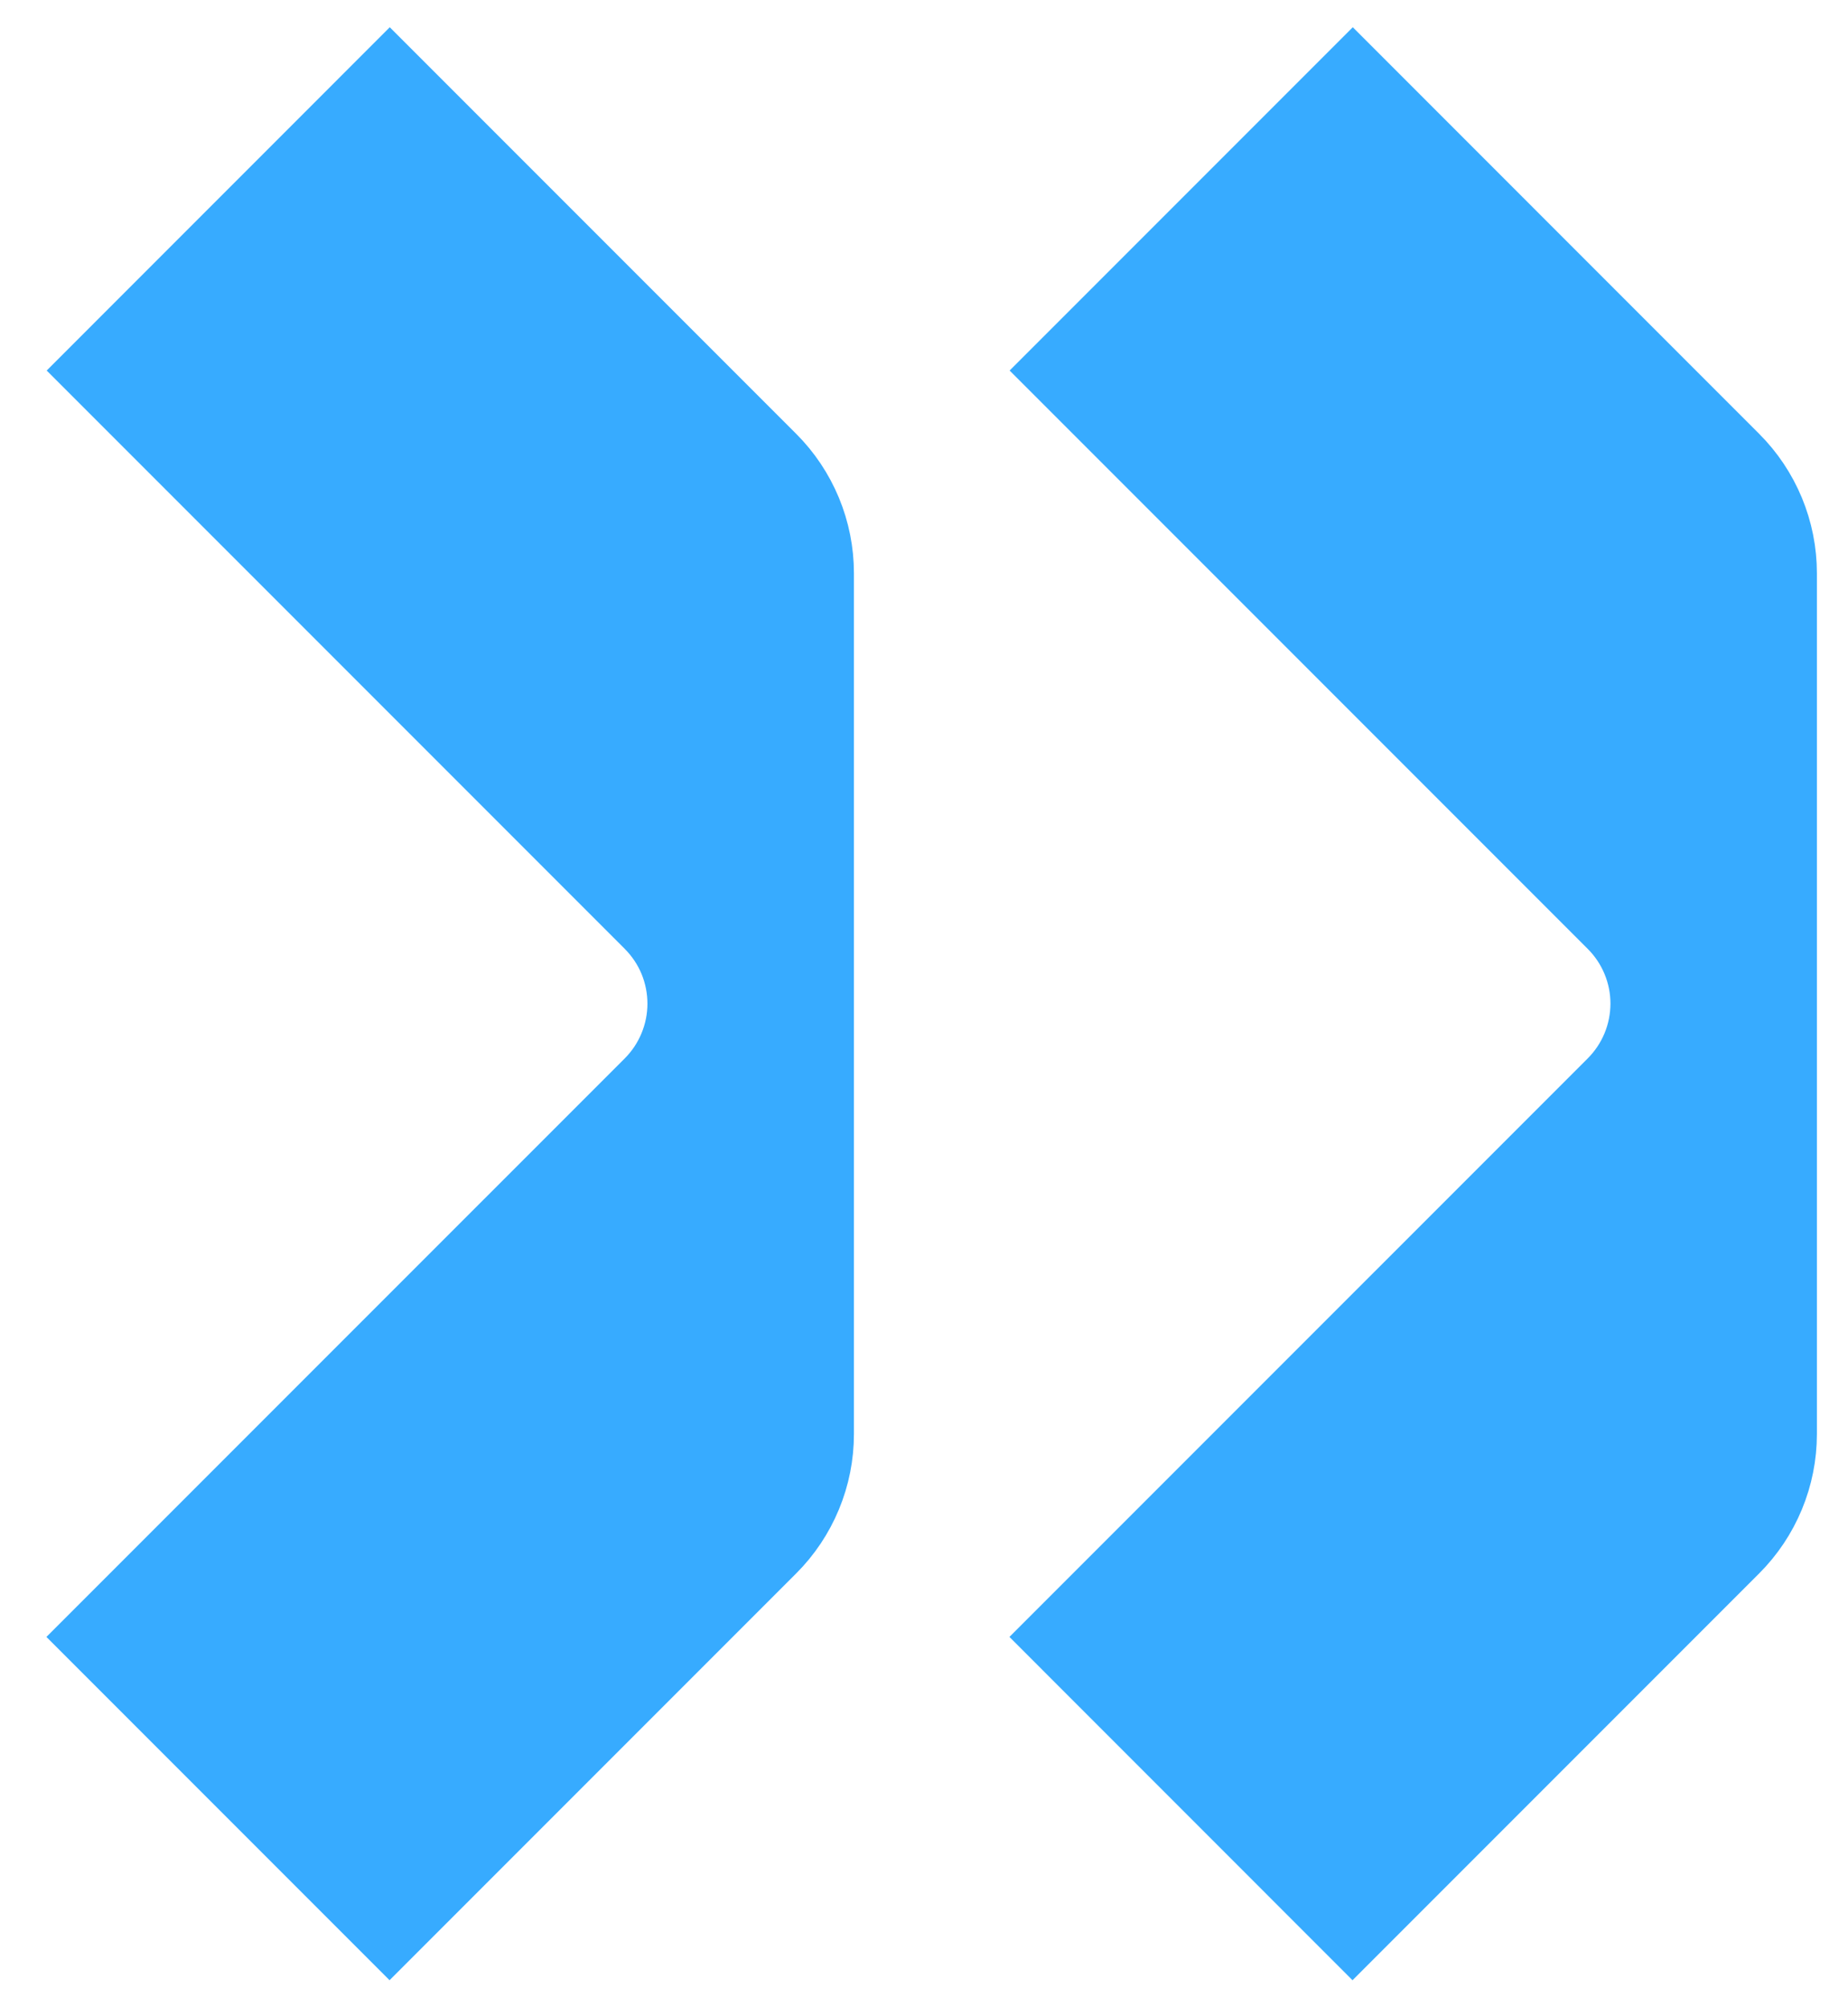 <svg width="35" height="38" viewBox="0 0 35 38" fill="none" xmlns="http://www.w3.org/2000/svg">
<g clip-path="url(#clip0_3089_8189)">
<path d="M20.723 30.99L25.616 35.884L32.514 28.986C32.756 28.744 32.947 28.458 33.078 28.142C33.209 27.827 33.276 27.489 33.276 27.147V10.853C33.276 10.512 33.209 10.174 33.078 9.858C32.947 9.543 32.756 9.256 32.514 9.015L25.621 2.121L20.727 7.015L30.874 17.162C31.116 17.404 31.307 17.69 31.438 18.006C31.569 18.322 31.636 18.66 31.636 19.002C31.635 19.343 31.568 19.682 31.437 19.997C31.306 20.313 31.114 20.599 30.872 20.841L20.723 30.99Z" fill="#37ABFF" stroke="#37ABFF" stroke-width="2.27" stroke-miterlimit="10"/>
<path d="M2.484 30.99L7.378 35.884L14.276 28.986C14.518 28.744 14.709 28.458 14.84 28.142C14.971 27.827 15.038 27.489 15.038 27.147V10.853C15.038 10.512 14.971 10.174 14.84 9.858C14.709 9.543 14.518 9.256 14.276 9.015L7.382 2.121L2.489 7.015L12.636 17.162C12.877 17.404 13.069 17.69 13.2 18.006C13.33 18.322 13.397 18.66 13.397 19.002C13.397 19.343 13.329 19.682 13.198 19.997C13.067 20.313 12.876 20.599 12.634 20.841L2.484 30.99Z" fill="#37ABFF" stroke="#37ABFF" stroke-width="2.27" stroke-miterlimit="10"/>
</g>
<defs>
<clipPath id="clip0_3089_8189">
<rect width="34" height="38" fill="white" transform="translate(0.5)"/>
</clipPath>
</defs>
</svg>
